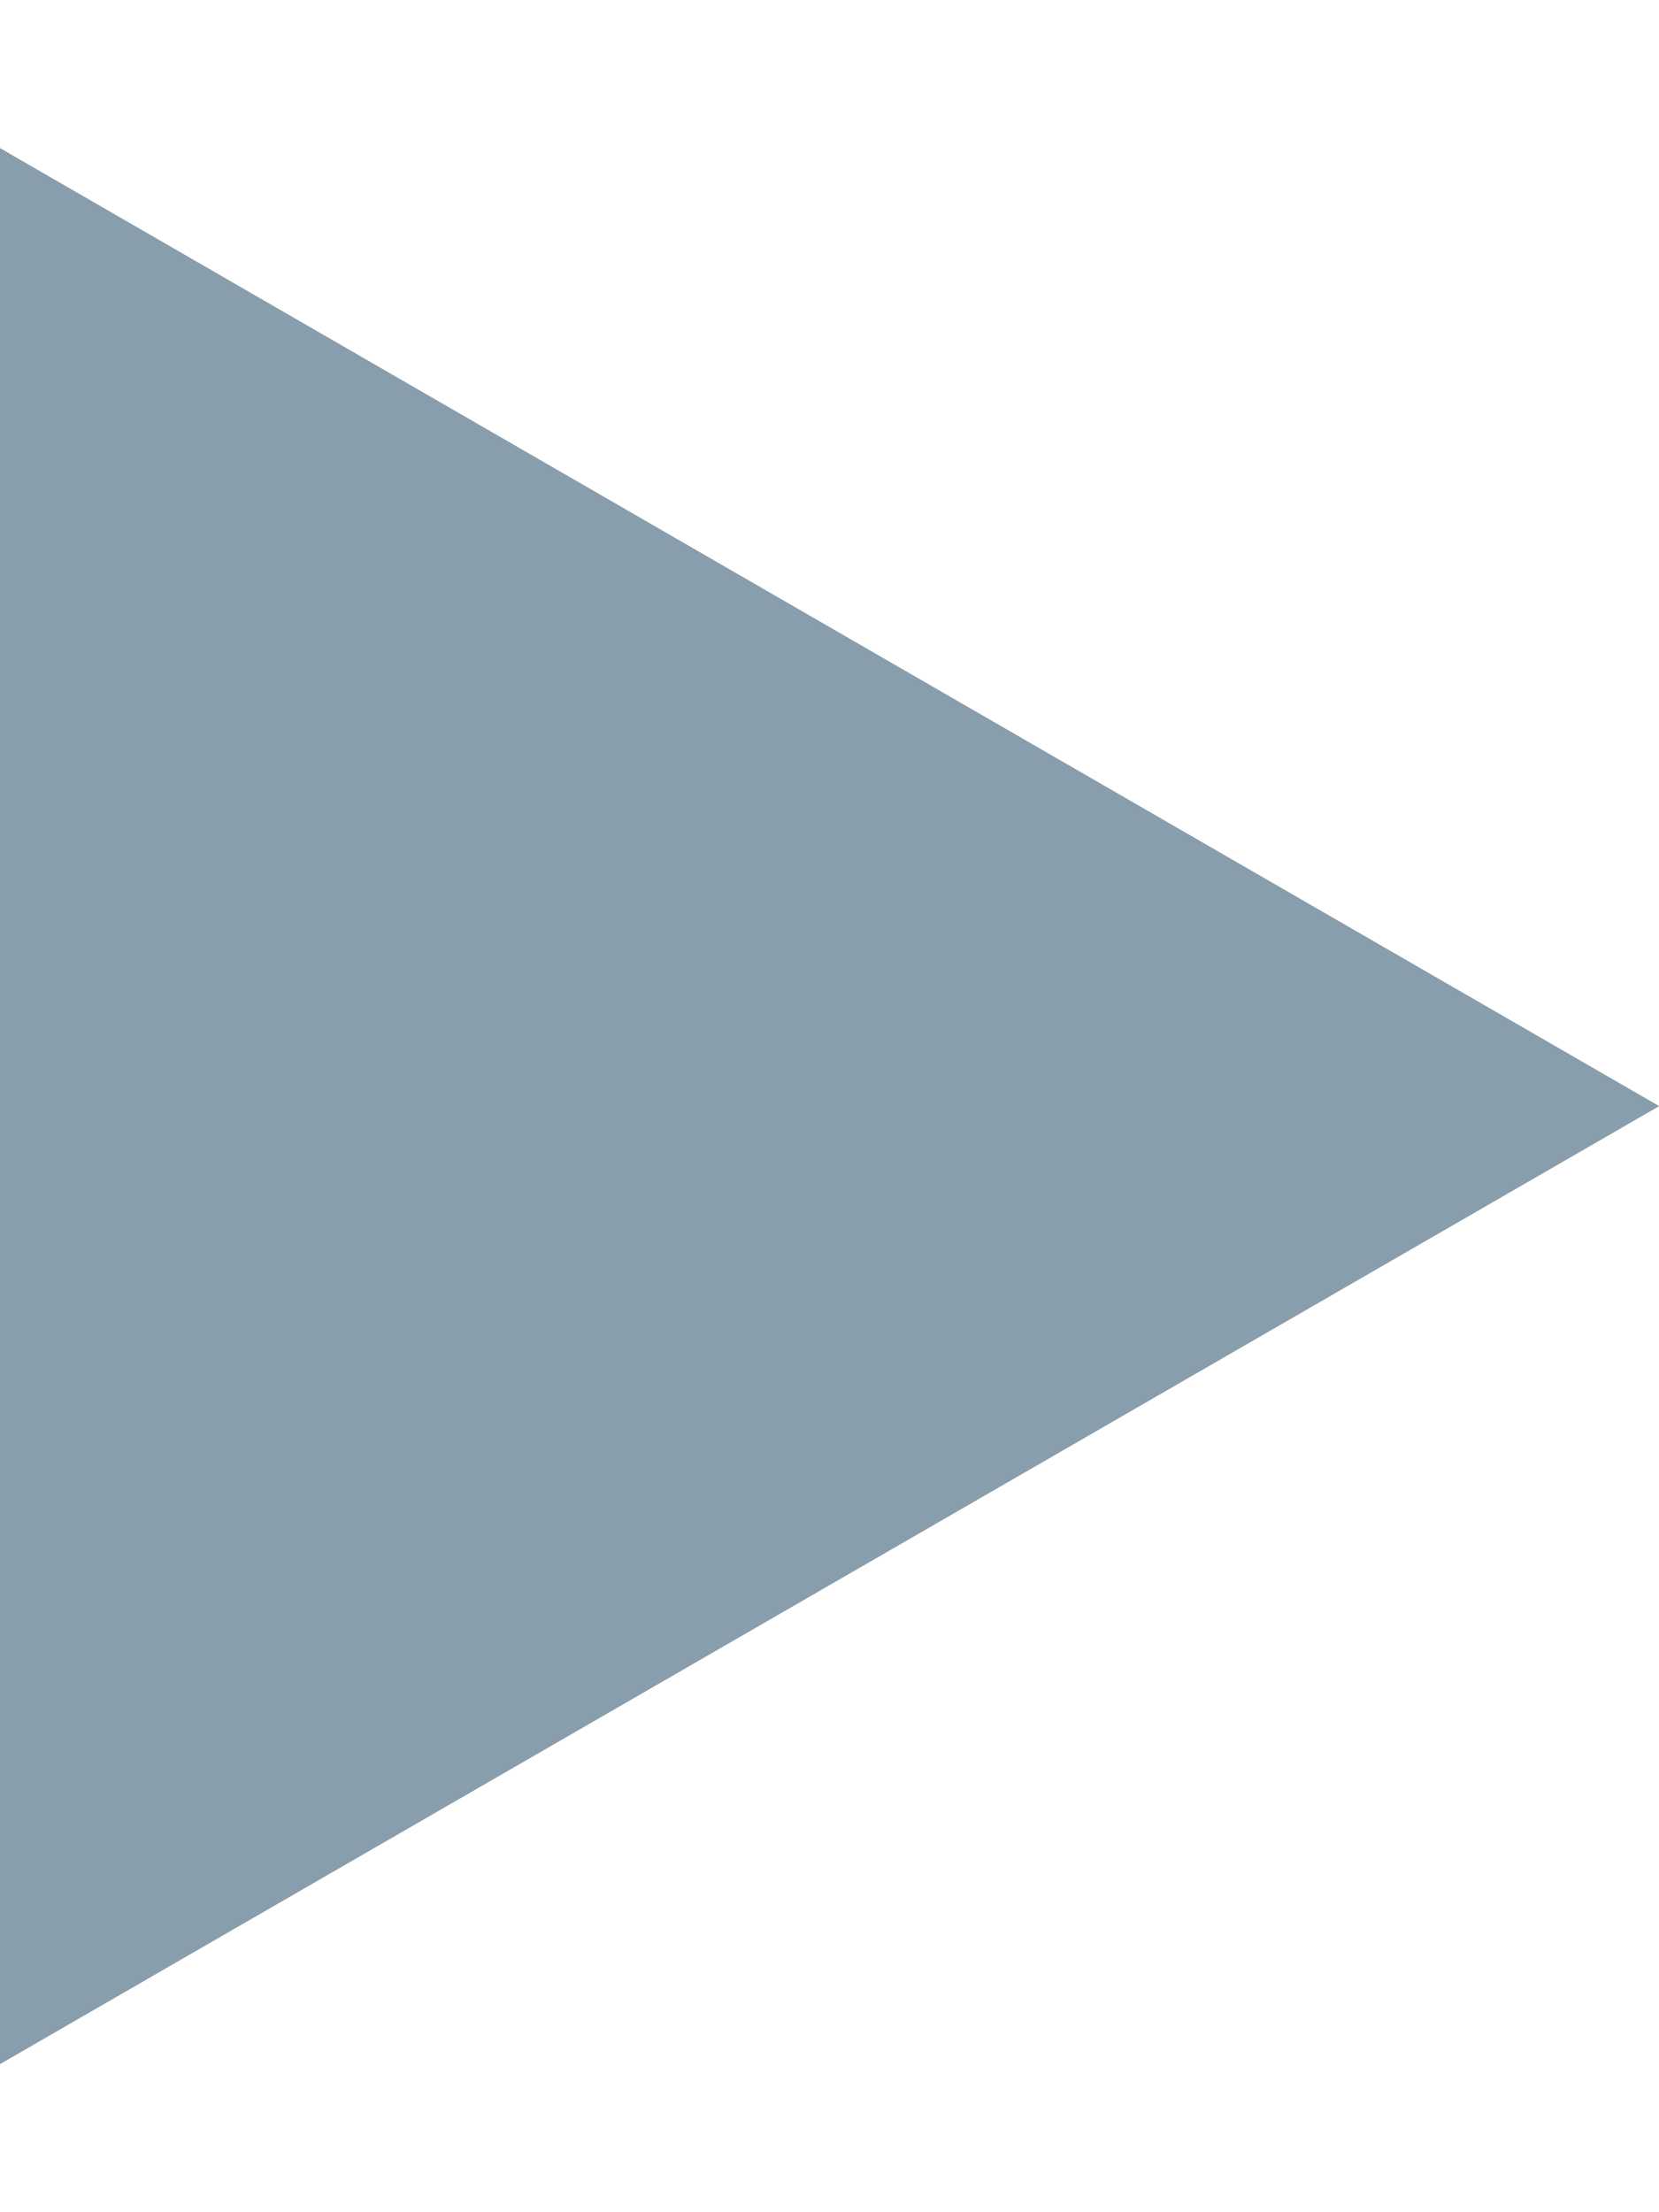 <svg width="6" height="8" viewBox="0 0 6 8" fill="none" xmlns="http://www.w3.org/2000/svg">
<path d="M6 4L1.50571e-07 7.464L4.53412e-07 0.536L6 4Z" fill="#899EAC"/>
<path d="M6 4L1.50571e-07 7.464L4.53412e-07 0.536L6 4Z" fill="#899EAC"/>
</svg>
